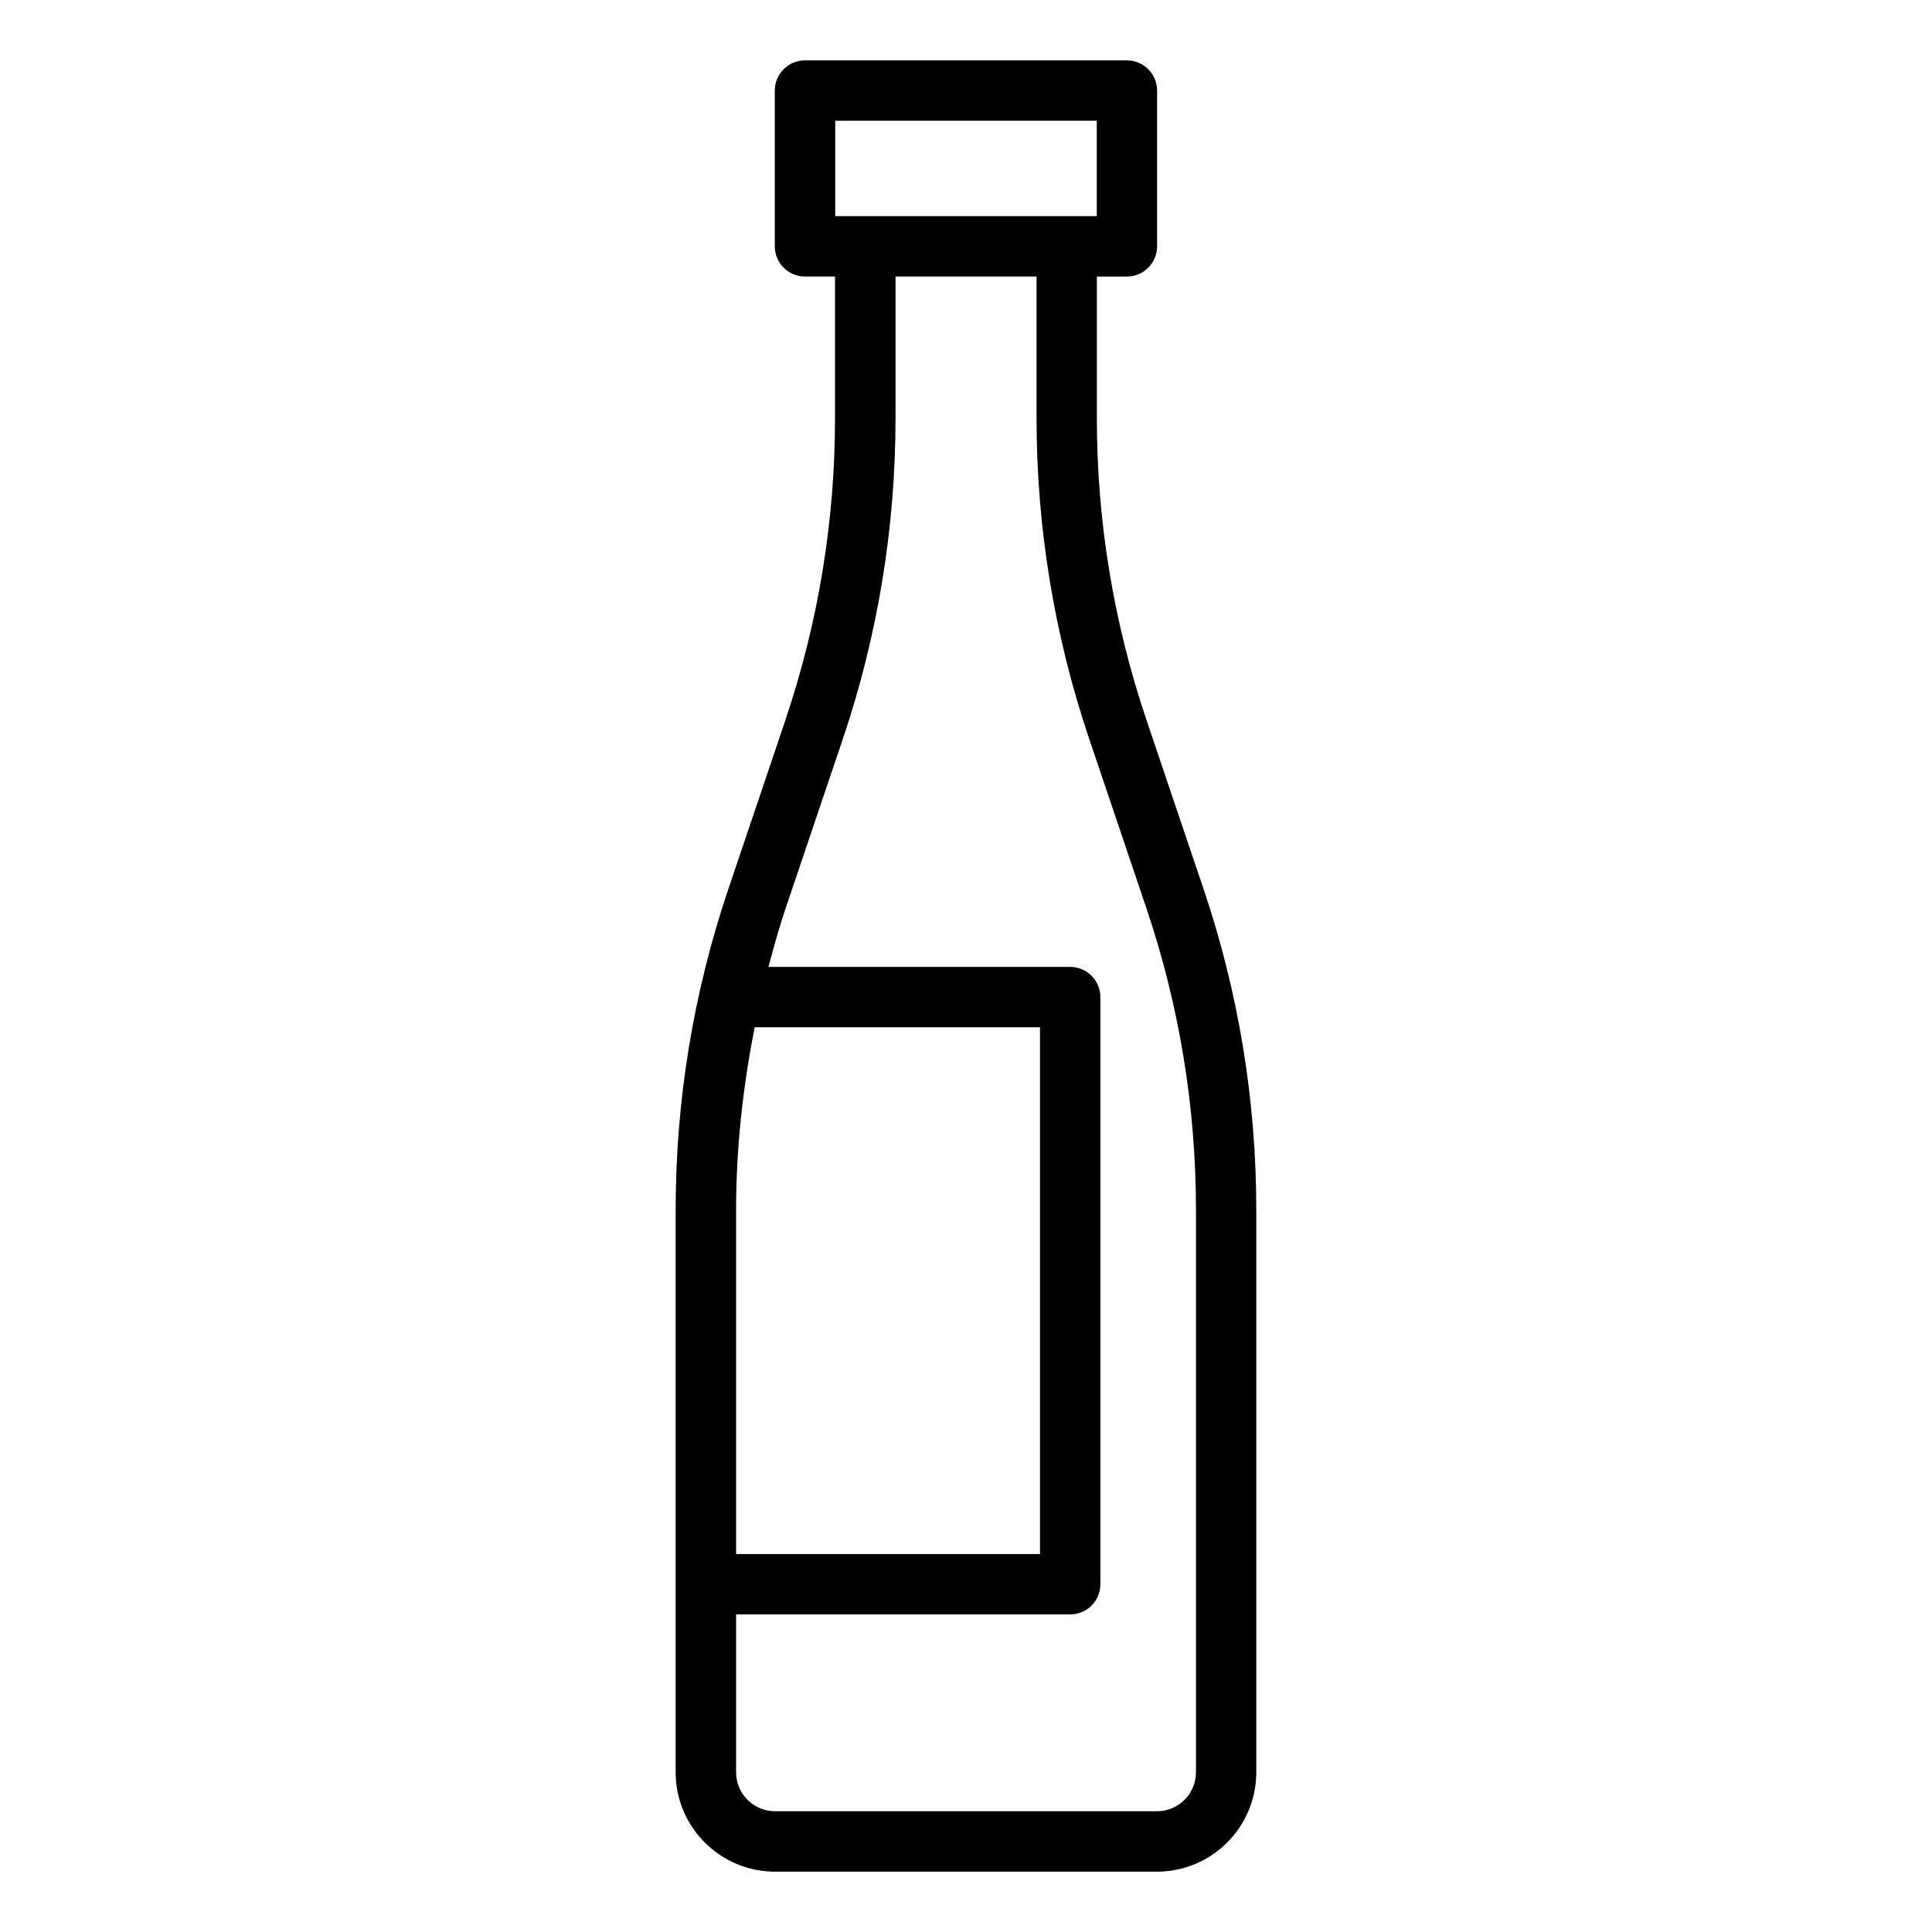 <?xml version="1.0" encoding="UTF-8"?>
<svg id="Layer_1" data-name="Layer 1" xmlns="http://www.w3.org/2000/svg" viewBox="0 0 64 64">
  <defs>
    <style>
      .cls-1 {
        fill: #000;
        stroke-width: 0px;
      }
    </style>
  </defs>
  <path class="cls-1" d="M26.023,23.839l-1.896,5.613c-1.158,3.429-1.745,7.004-1.745,10.626v12.387c0,.005-.003.009-.003.015s.003.009.003.015v6.215c0,1.814,1.476,3.291,3.29,3.291h12.654c1.814,0,3.29-1.476,3.29-3.291v-18.63c0-3.622-.587-7.197-1.745-10.626l-1.896-5.613c-1.088-3.223-1.64-6.583-1.64-9.987v-4.693h.995c.553,0,1-.448,1-1V3c0-.552-.447-1-1-1h-10.664c-.553,0-1,.448-1,1v5.16c0,.552.447,1,1,1h.995v4.693c0,3.401-.552,6.761-1.64,9.986ZM24.999,34.03h9.452v17.45h-10.067v-11.401c0-2.04.223-4.06.616-6.049ZM27.668,4h8.664v3.16h-8.664v-3.16ZM34.337,9.16v4.693c0,3.622.587,7.197,1.745,10.626l1.896,5.613c1.088,3.223,1.64,6.583,1.64,9.987v18.63c0,.711-.579,1.291-1.29,1.291h-12.654c-.711,0-1.29-.579-1.29-1.291v-5.229h11.067c.553,0,1-.448,1-1v-19.45c0-.552-.447-1-1-1h-9.995c.174-.649.352-1.298.568-1.938l1.896-5.613c1.158-3.432,1.745-7.007,1.745-10.626v-4.693h4.674Z"/>
</svg>